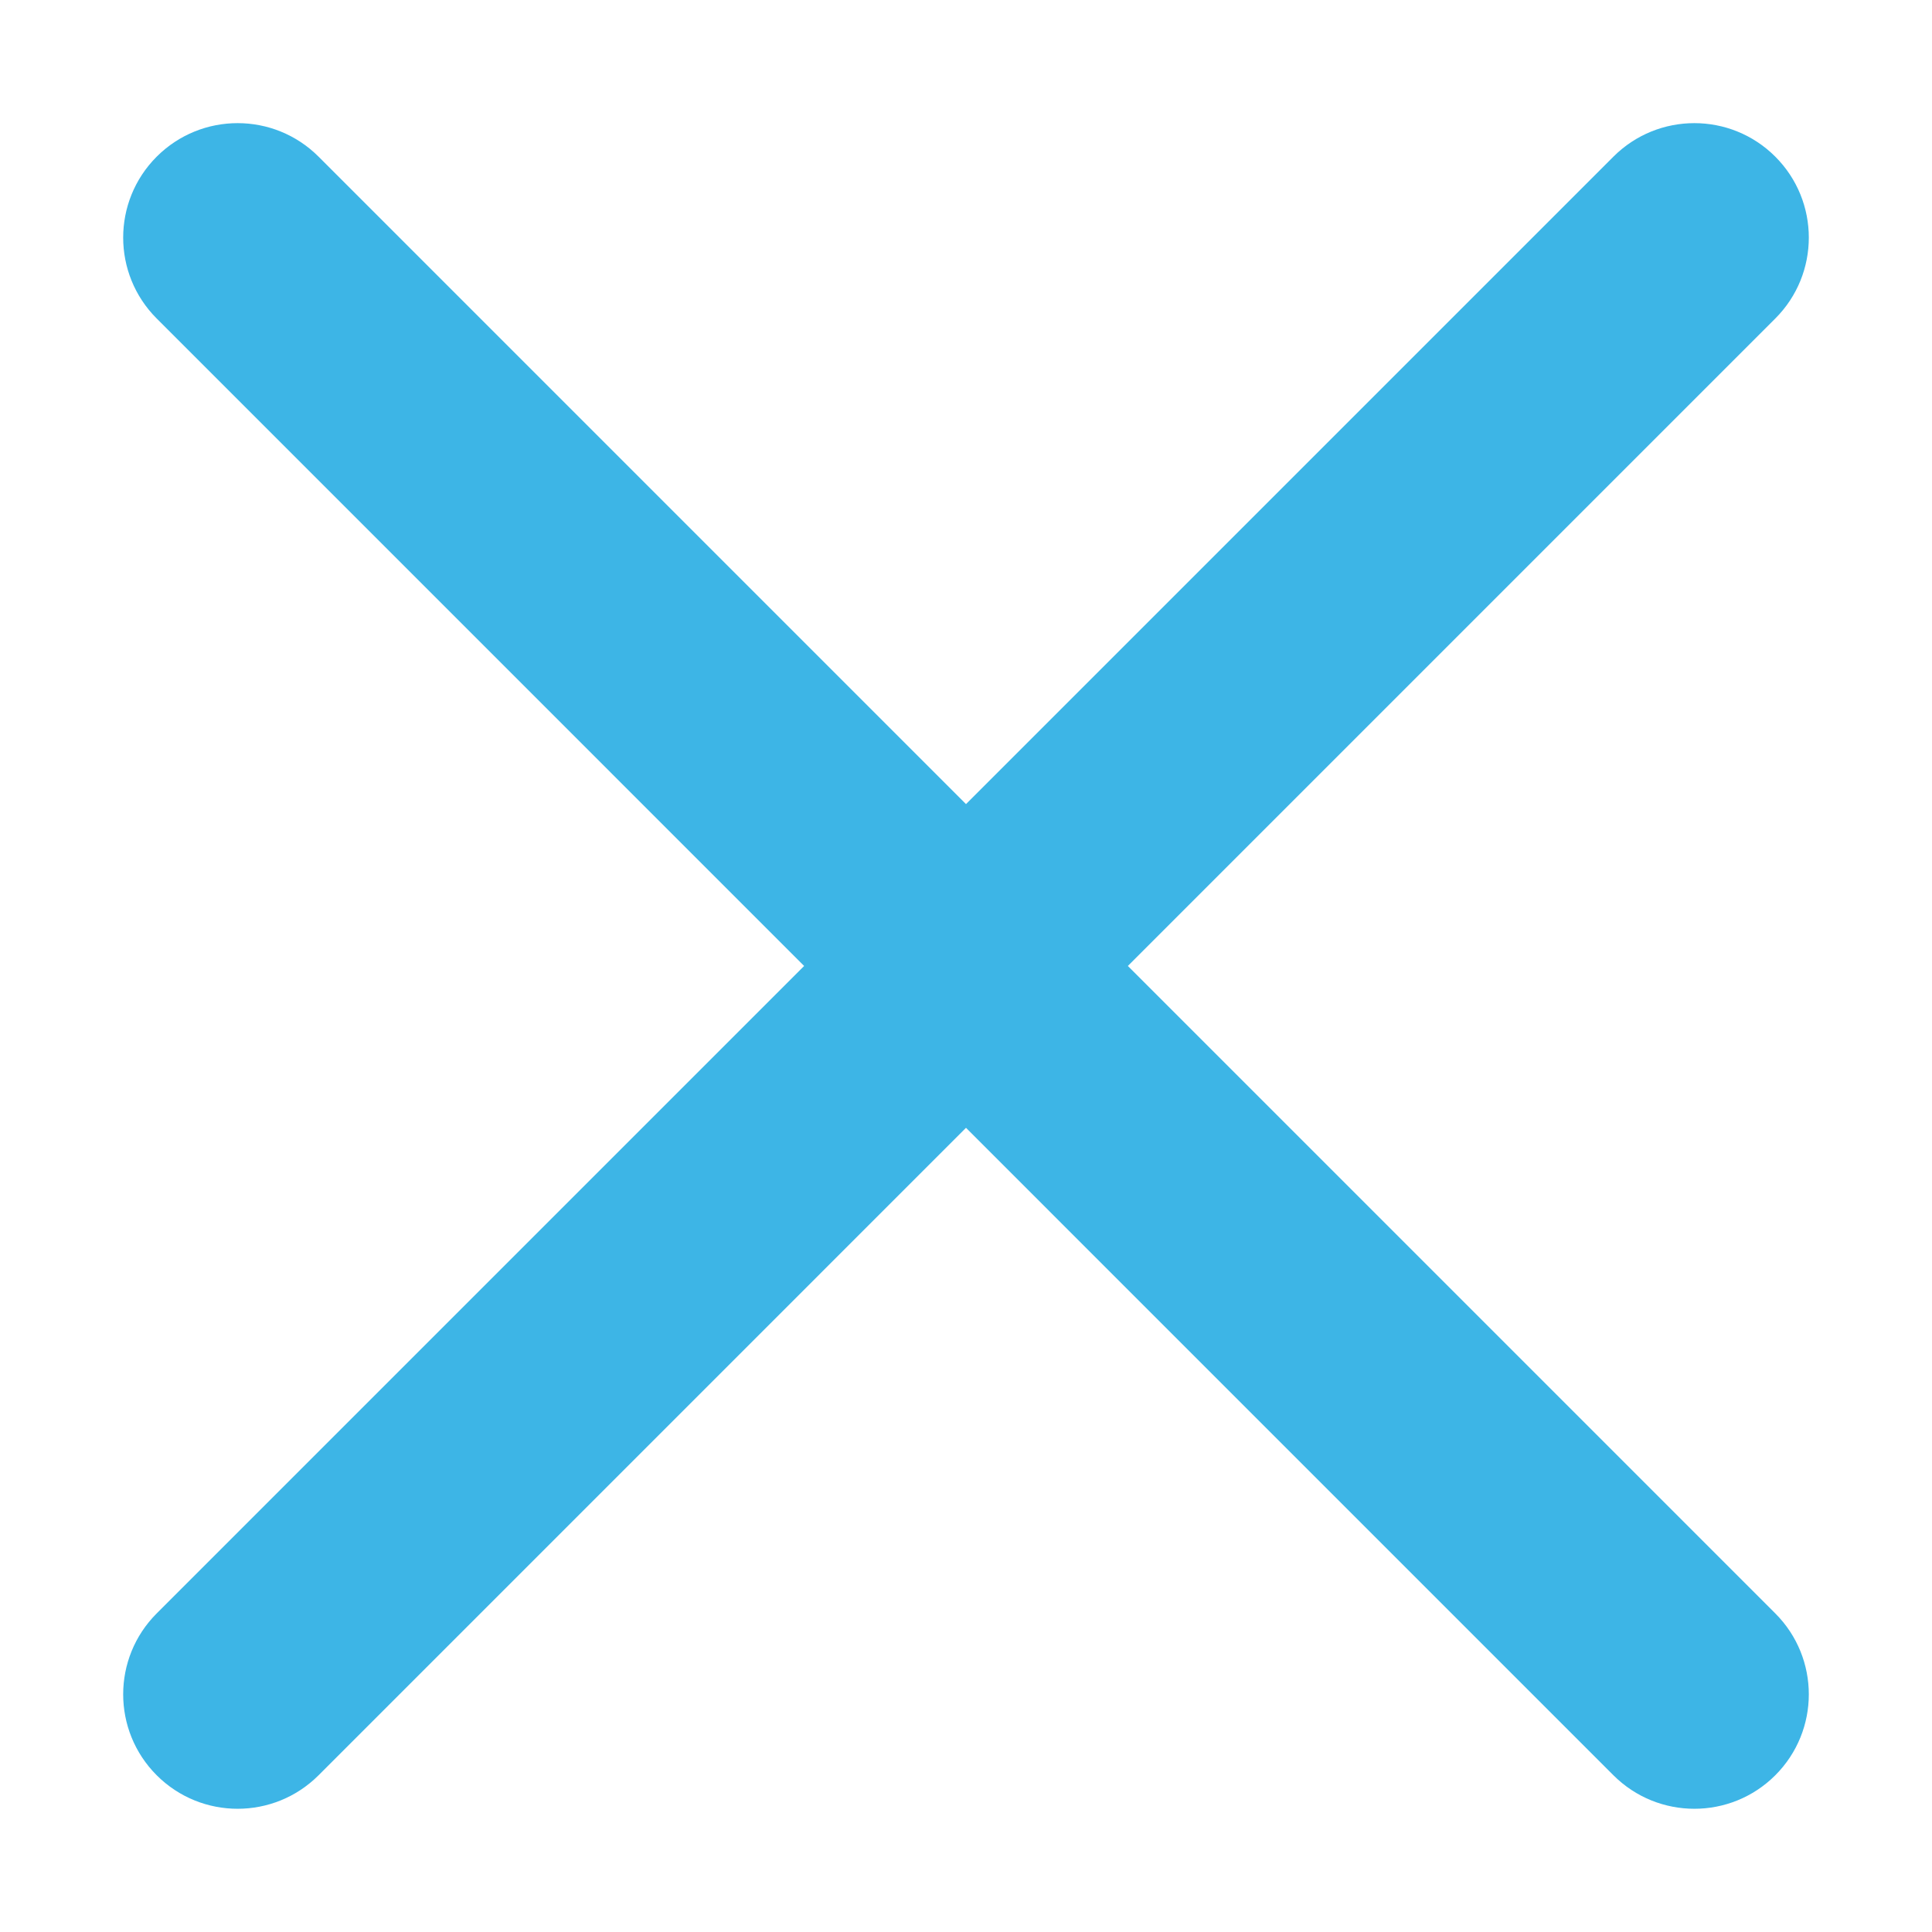 <?xml version="1.0" encoding="utf-8"?>
<!DOCTYPE svg PUBLIC "-//W3C//DTD SVG 1.1//EN" "http://www.w3.org/Graphics/SVG/1.1/DTD/svg11.dtd">
<svg version="1.1" id="图形" xmlns="http://www.w3.org/2000/svg" xmlns:xlink="http://www.w3.org/1999/xlink" x="0px" y="0px" width="15px" height="15px" viewBox="0 0 1024 1024" enable-background="new 0 0 1024 1024" xml:space="preserve">
  <path fill="#3db5e6" d="M597.789 300.02l343.15-343.157c23.695-23.683 23.695-62.098 0-85.793-23.683-23.677-62.093-23.677-85.788 0l-343.15 343.162-343.156-343.162c-23.695-23.677-62.098-23.677-85.788 0-23.689 23.695-23.689 62.11 0 85.793l343.15 343.157-343.15 343.162c-23.689 23.677-23.689 62.099 0 85.788 23.689 23.683 62.093 23.683 85.788 0l343.156-343.162 343.15 343.162c23.695 23.683 62.104 23.683 85.788 0 23.695-23.689 23.695-62.11 0-85.788L597.789 300.02z" transform="translate(0, 812) scale(1, -1)"/>
</svg>

